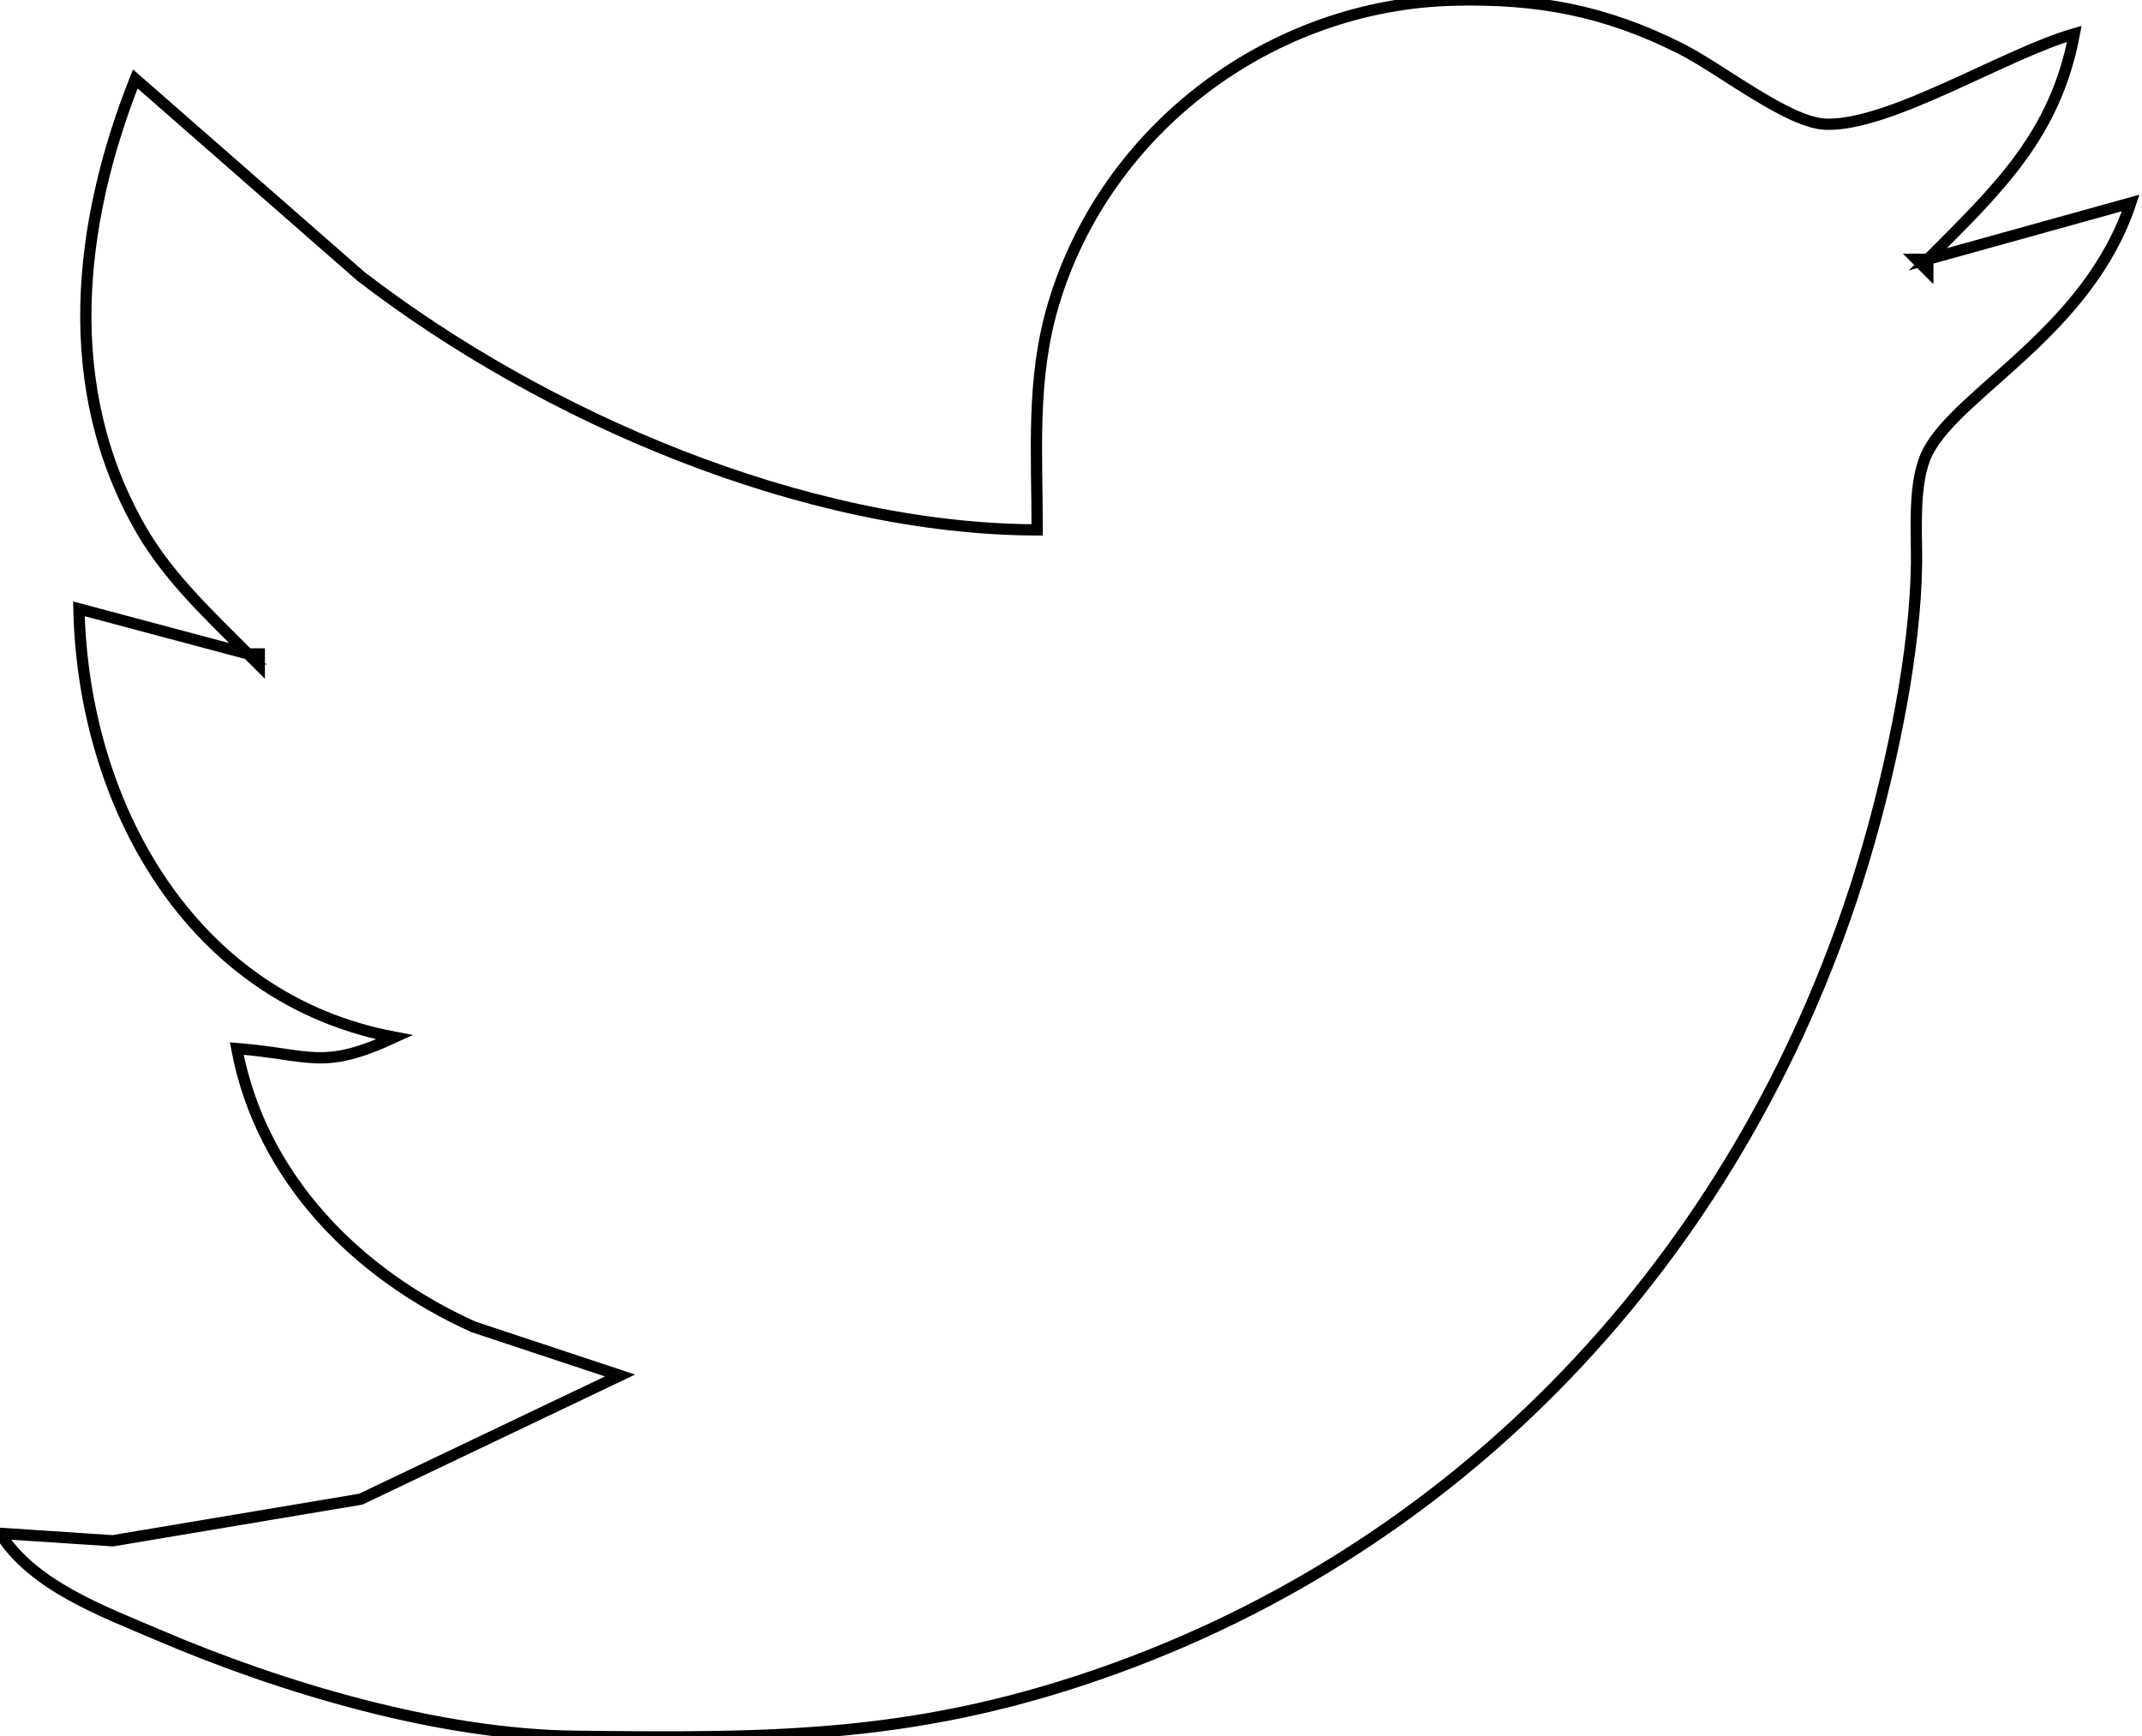 <?xml version="1.0" encoding="UTF-8" standalone="no"?>
<!DOCTYPE svg PUBLIC "-//W3C//DTD SVG 20010904//EN"
              "http://www.w3.org/TR/2001/REC-SVG-20010904/DTD/svg10.dtd">

<svg xmlns="http://www.w3.org/2000/svg"
     width="1.9in" height="1.54in"
     viewBox="0 0 190 154">
  <path id="Selection"
        fill="none" stroke="black" stroke-width="1"
        d="M 93.44,27.00
           C 98.09,11.39 112.75,0.39 129.00,0.01
             136.41,-0.16 142.34,0.94 149.00,4.27
             152.65,6.09 158.63,10.94 162.00,11.02
             167.70,11.17 177.89,4.74 184.00,3.00
             182.31,12.00 177.21,16.77 171.00,23.00
             171.00,23.00 189.00,18.00 189.00,18.00
             185.22,29.38 173.81,34.71 171.02,40.04
             169.65,42.67 170.03,47.02 170.00,50.00
             169.90,57.81 167.87,67.48 165.71,75.00
             156.04,108.64 132.10,135.91 99.00,147.95
             81.76,154.21 68.87,154.21 51.00,154.00
             38.95,153.86 25.01,149.72 14.00,145.00
             9.09,142.90 2.93,140.66 0.00,136.00
             0.00,136.00 10.00,136.66 10.00,136.66
             10.00,136.66 32.00,132.97 32.00,132.97
             32.00,132.97 55.00,122.00 55.00,122.00
             55.00,122.00 42.00,117.69 42.00,117.69
             31.64,113.02 23.15,104.44 21.00,93.00
             27.62,93.54 28.57,94.97 35.00,92.00
             16.82,88.59 7.38,71.24 7.00,54.00
             7.00,54.00 22.00,58.00 22.00,58.00
             18.59,54.58 14.97,51.22 12.53,47.00
             5.27,34.45 6.88,19.90 12.00,7.00
             12.00,7.00 32.00,24.50 32.00,24.50
             48.20,36.98 71.32,46.94 92.00,47.00
             92.00,40.15 91.46,33.64 93.44,27.00 Z
           M 170.00,23.00
           C 170.00,23.00 171.00,24.00 171.00,24.00
             171.00,24.00 171.00,23.00 171.00,23.00
             171.00,23.00 170.00,23.00 170.00,23.00 Z
           M 22.00,58.00
           C 22.00,58.00 23.00,59.00 23.00,59.00
             23.00,59.00 23.00,58.00 23.00,58.00
             23.00,58.00 22.00,58.00 22.00,58.00 Z" />
</svg>

